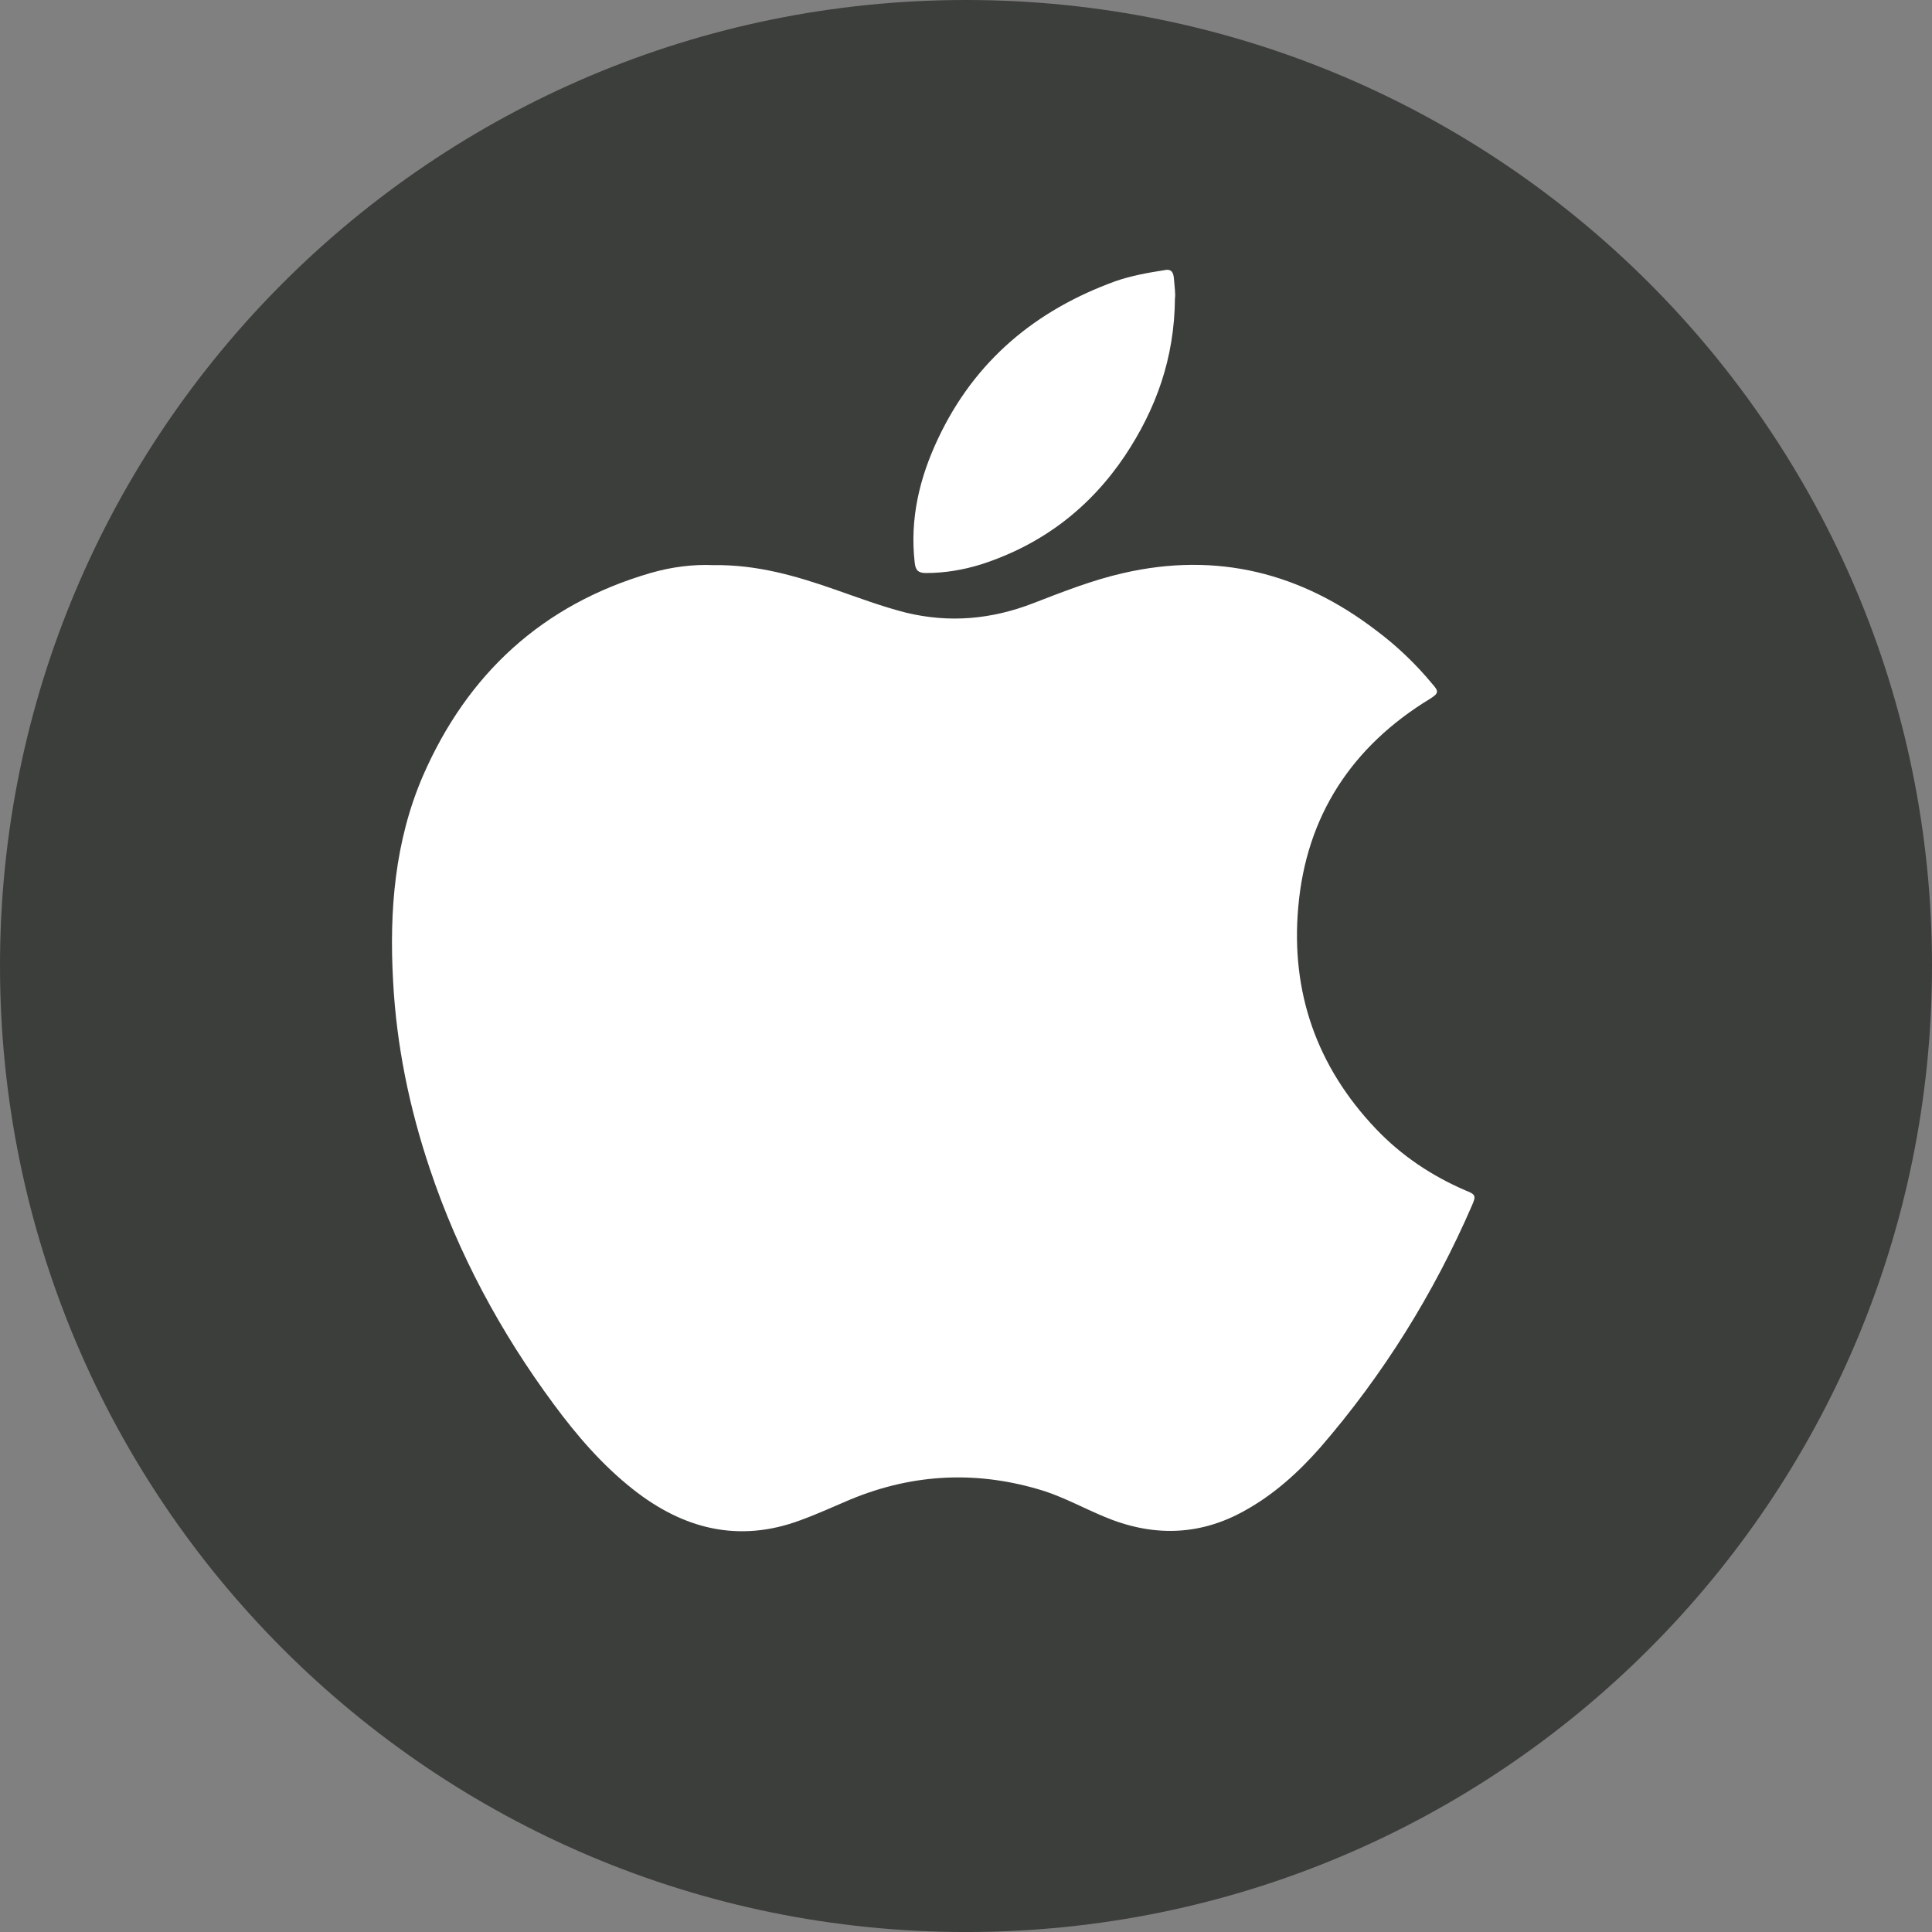 <?xml version="1.0" encoding="UTF-8"?>
<svg xmlns="http://www.w3.org/2000/svg" xmlns:xlink="http://www.w3.org/1999/xlink" width="861.99pt" height="862pt" viewBox="0 0 861.99 862" version="1.1">
<rect x="0" y="0" width="861.99" height="862" fill="#808080" stroke="none"/>
<defs>
<clipPath id="clip1">
  <path d="M 0 0 L 861.988 0 L 861.988 862 L 0 862 Z M 0 0 "/>
</clipPath>
</defs>
<g id="surface1">
<g clip-path="url(#clip1)" clip-rule="nonzero">
<path style=" stroke:none;fill-rule:nonzero;fill:rgb(23.499%,24.3%,23.099%);fill-opacity:1;" d="M 861.992 430.871 C 861.992 669.004 669.004 862 430.992 862 C 192.992 862 0 669.004 0 430.871 C 0 192.996 192.992 0 430.992 0 C 669.004 0 861.992 192.996 861.992 430.871 "/>
</g>
<path style=" stroke:none;fill-rule:evenodd;fill:rgb(100%,100%,100%);fill-opacity:1;" d="M 318.34 252.137 C 337.836 251.875 355.238 256.98 372.441 262.996 C 382.98 266.66 393.379 270.586 404.176 273.336 C 423.605 278.043 442.383 276.344 460.961 269.148 C 474.176 264.043 487.387 258.812 501.262 255.668 C 542.996 246.113 580.418 255.539 614.051 281.312 C 623.336 288.254 631.648 296.23 639.035 305.129 C 642.047 308.531 641.918 309.316 637.992 311.801 C 603.188 332.996 582.777 364.008 579.238 404.699 C 575.844 442.645 587.484 475.879 613.848 503.617 C 625.297 515.656 638.844 524.684 654.086 531.227 C 658.402 532.93 658.598 533.586 656.77 537.77 C 639.691 577.156 617.059 613.527 588.926 645.977 C 579.238 656.973 568.254 666.91 555.172 674.105 C 534.758 685.488 513.688 685.621 492.426 676.594 C 483.66 672.93 475.223 668.352 466.191 665.344 C 436.82 656.055 407.902 657.23 379.441 669.004 C 371.984 672.145 364.656 675.547 357.066 678.293 C 329.594 688.504 304.859 682.219 282.359 664.426 C 268.617 653.566 257.371 640.484 247.031 626.48 C 223.219 594.293 204.441 559.355 191.75 521.41 C 182.652 494.328 176.898 466.461 175.391 437.809 C 173.629 406.398 176.113 375.391 188.676 346.215 C 208.5 300.68 242.055 269.672 290.211 255.668 C 299.629 252.922 309.309 251.742 318.34 252.137 "/>
<path style=" stroke:none;fill-rule:evenodd;fill:rgb(100%,100%,100%);fill-opacity:1;" d="M 524.219 133.066 C 524.023 160.023 515.652 182.66 501.91 203.336 C 486.273 226.621 465.078 242.848 438.32 251.613 C 430.082 254.227 421.707 255.668 413.074 255.668 C 409.672 255.668 408.426 254.363 408.102 250.961 C 405.871 231.328 410.324 213.016 418.566 195.609 C 434.918 160.941 462.004 138.434 497.598 125.484 C 504.793 122.996 512.121 121.684 519.711 120.504 C 522.914 119.855 523.57 121.945 523.766 124.305 C 524.023 127.707 524.547 131.371 524.219 133.066 "/>
</g>
</svg>
